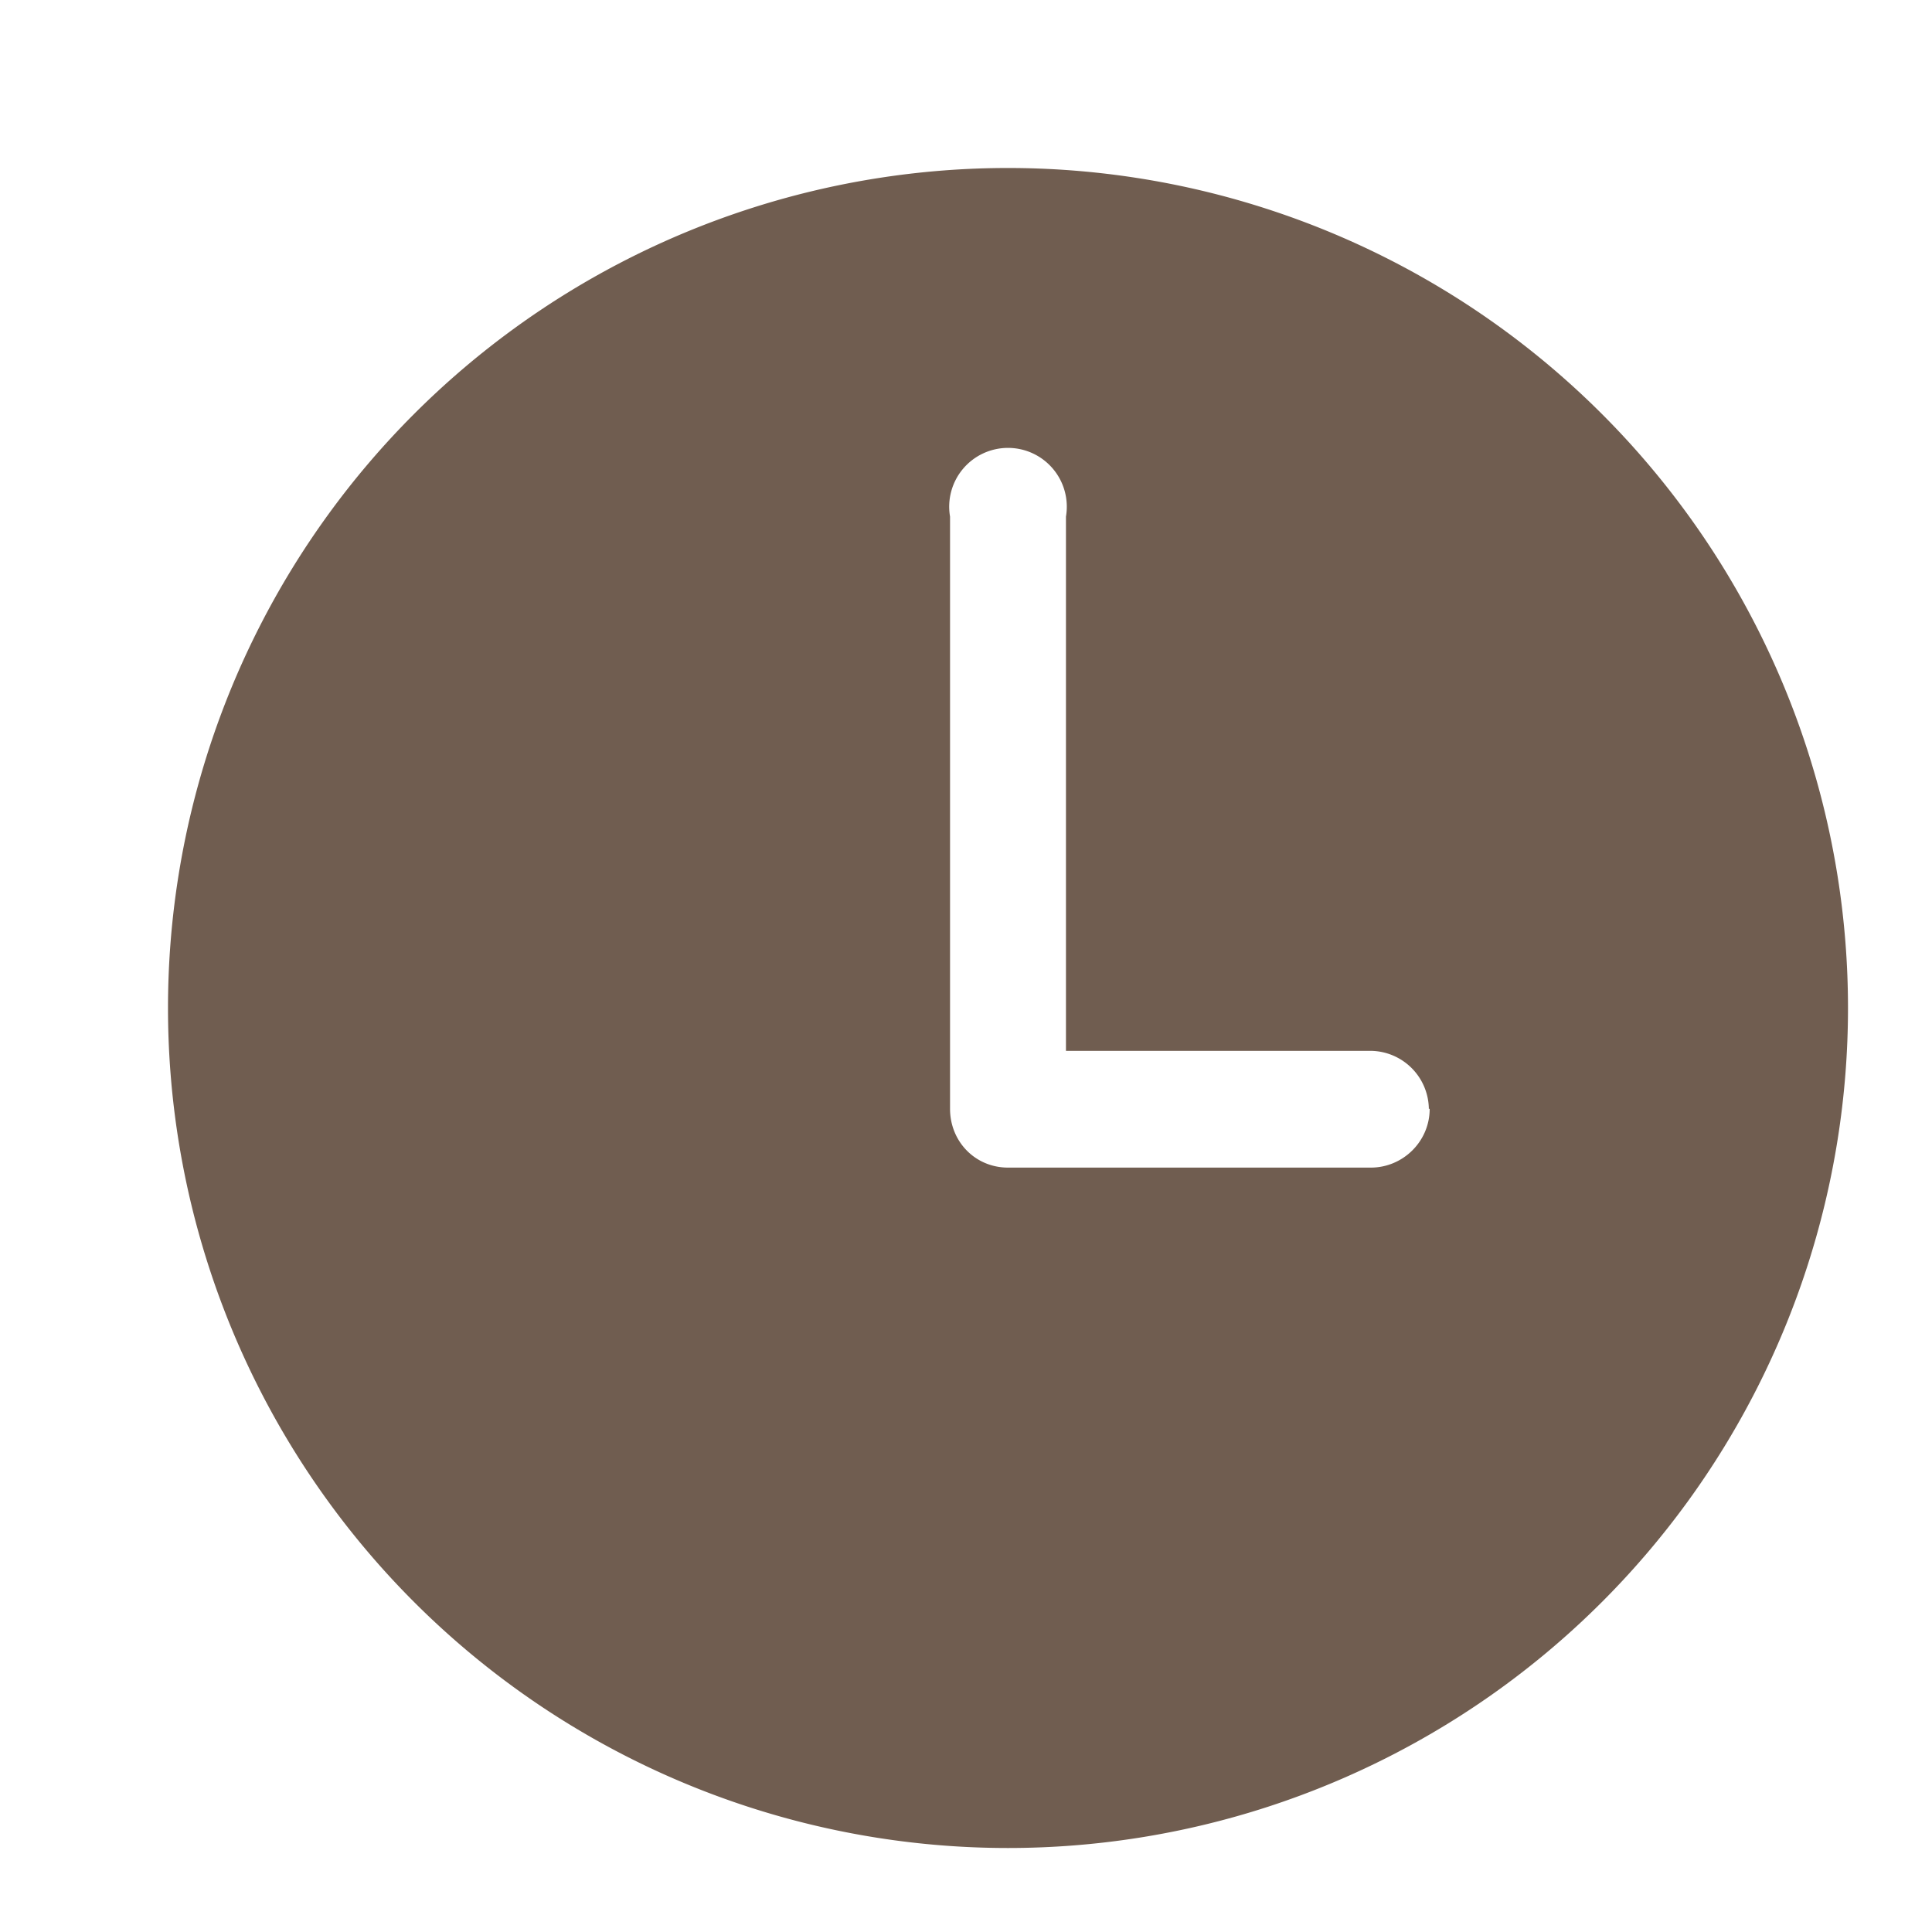 <svg xmlns="http://www.w3.org/2000/svg" xmlns:xlink="http://www.w3.org/1999/xlink" width="23" height="23" viewBox="0 0 23 23"><defs><path id="osr6a" d="M817 8880a10 10 0 1 1-20 0 10 10 0 0 1 20 0zm-4.99 1.2a.7.7 0 0 0-.69-.69h-3.63v-6.36a.7.7 0 1 0-1.38 0v7.05c0 .39.3.7.69.7h4.32c.38 0 .7-.31.7-.7z"/></defs><g><g transform="translate(-795 -8868)"><use fill="#705d50" xlink:href="#osr6a"/></g></g></svg>